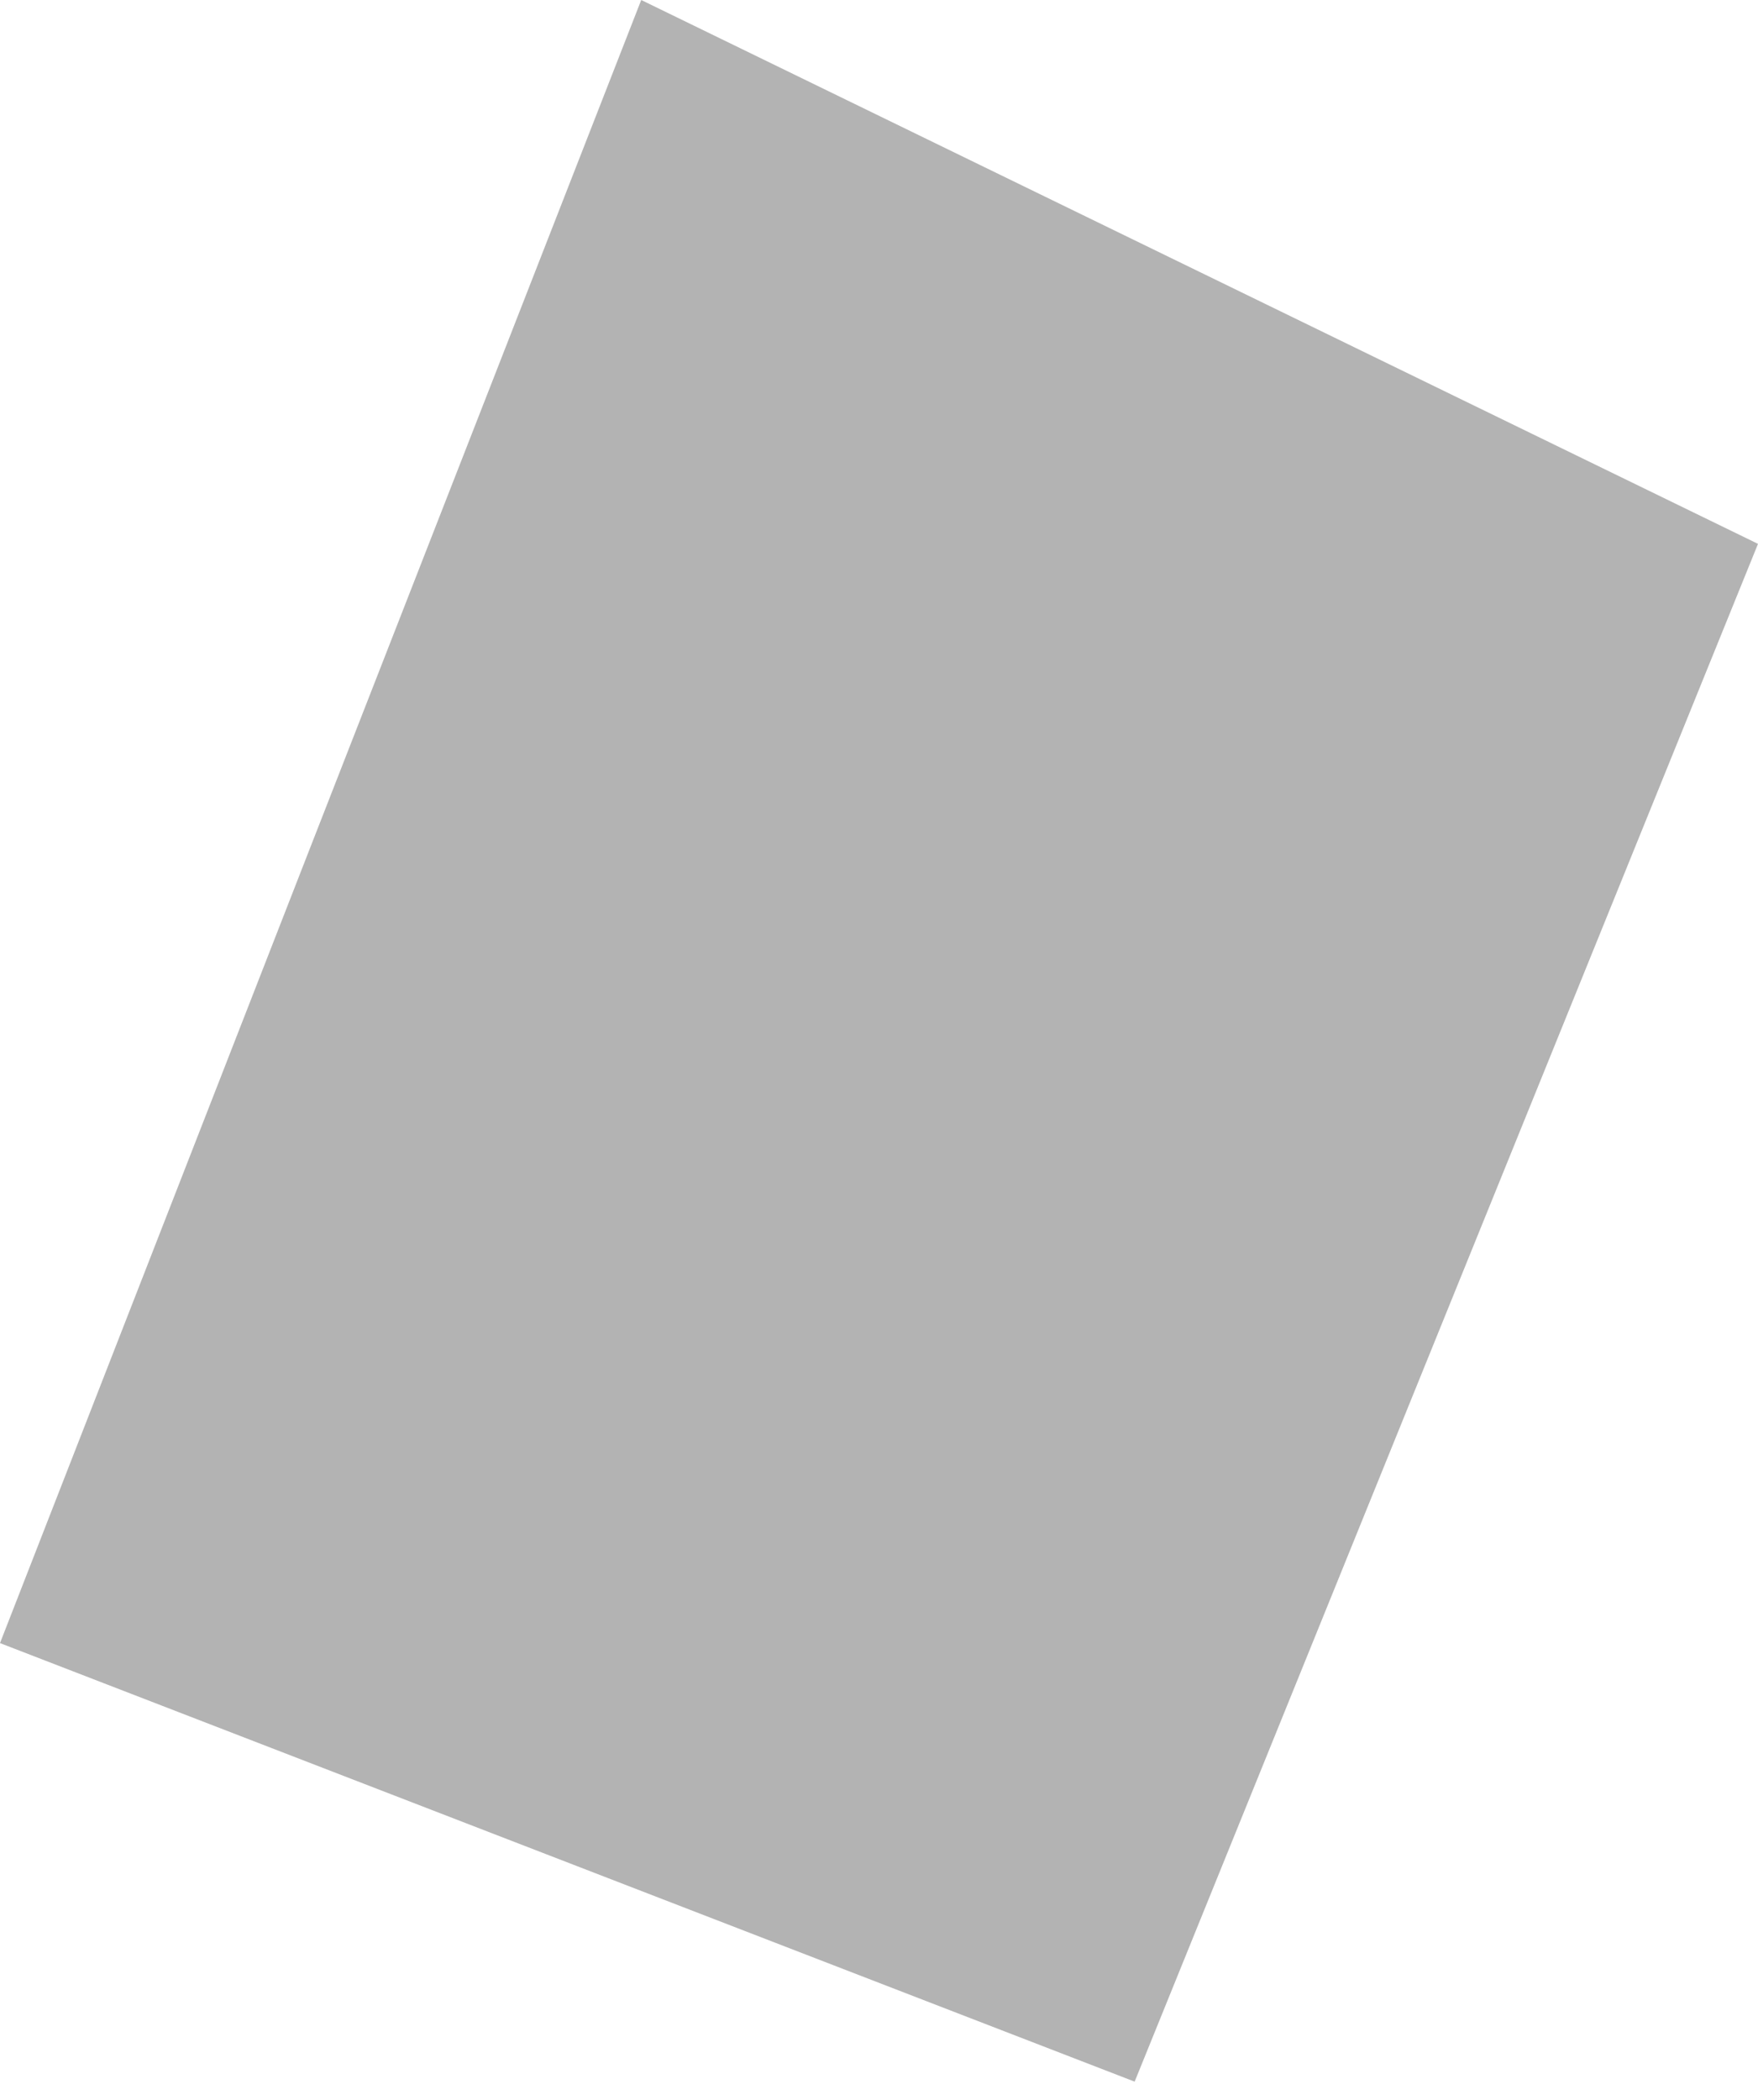 <svg width="67" height="80" viewBox="0 0 67 80" fill="none" xmlns="http://www.w3.org/2000/svg">
<g opacity="0.3">
<path d="M11.753 32.468L24.438 0L67 20.718L43.243 79.299L0 62.593L11.753 32.468Z" fill="black"/>
</g>
</svg>
